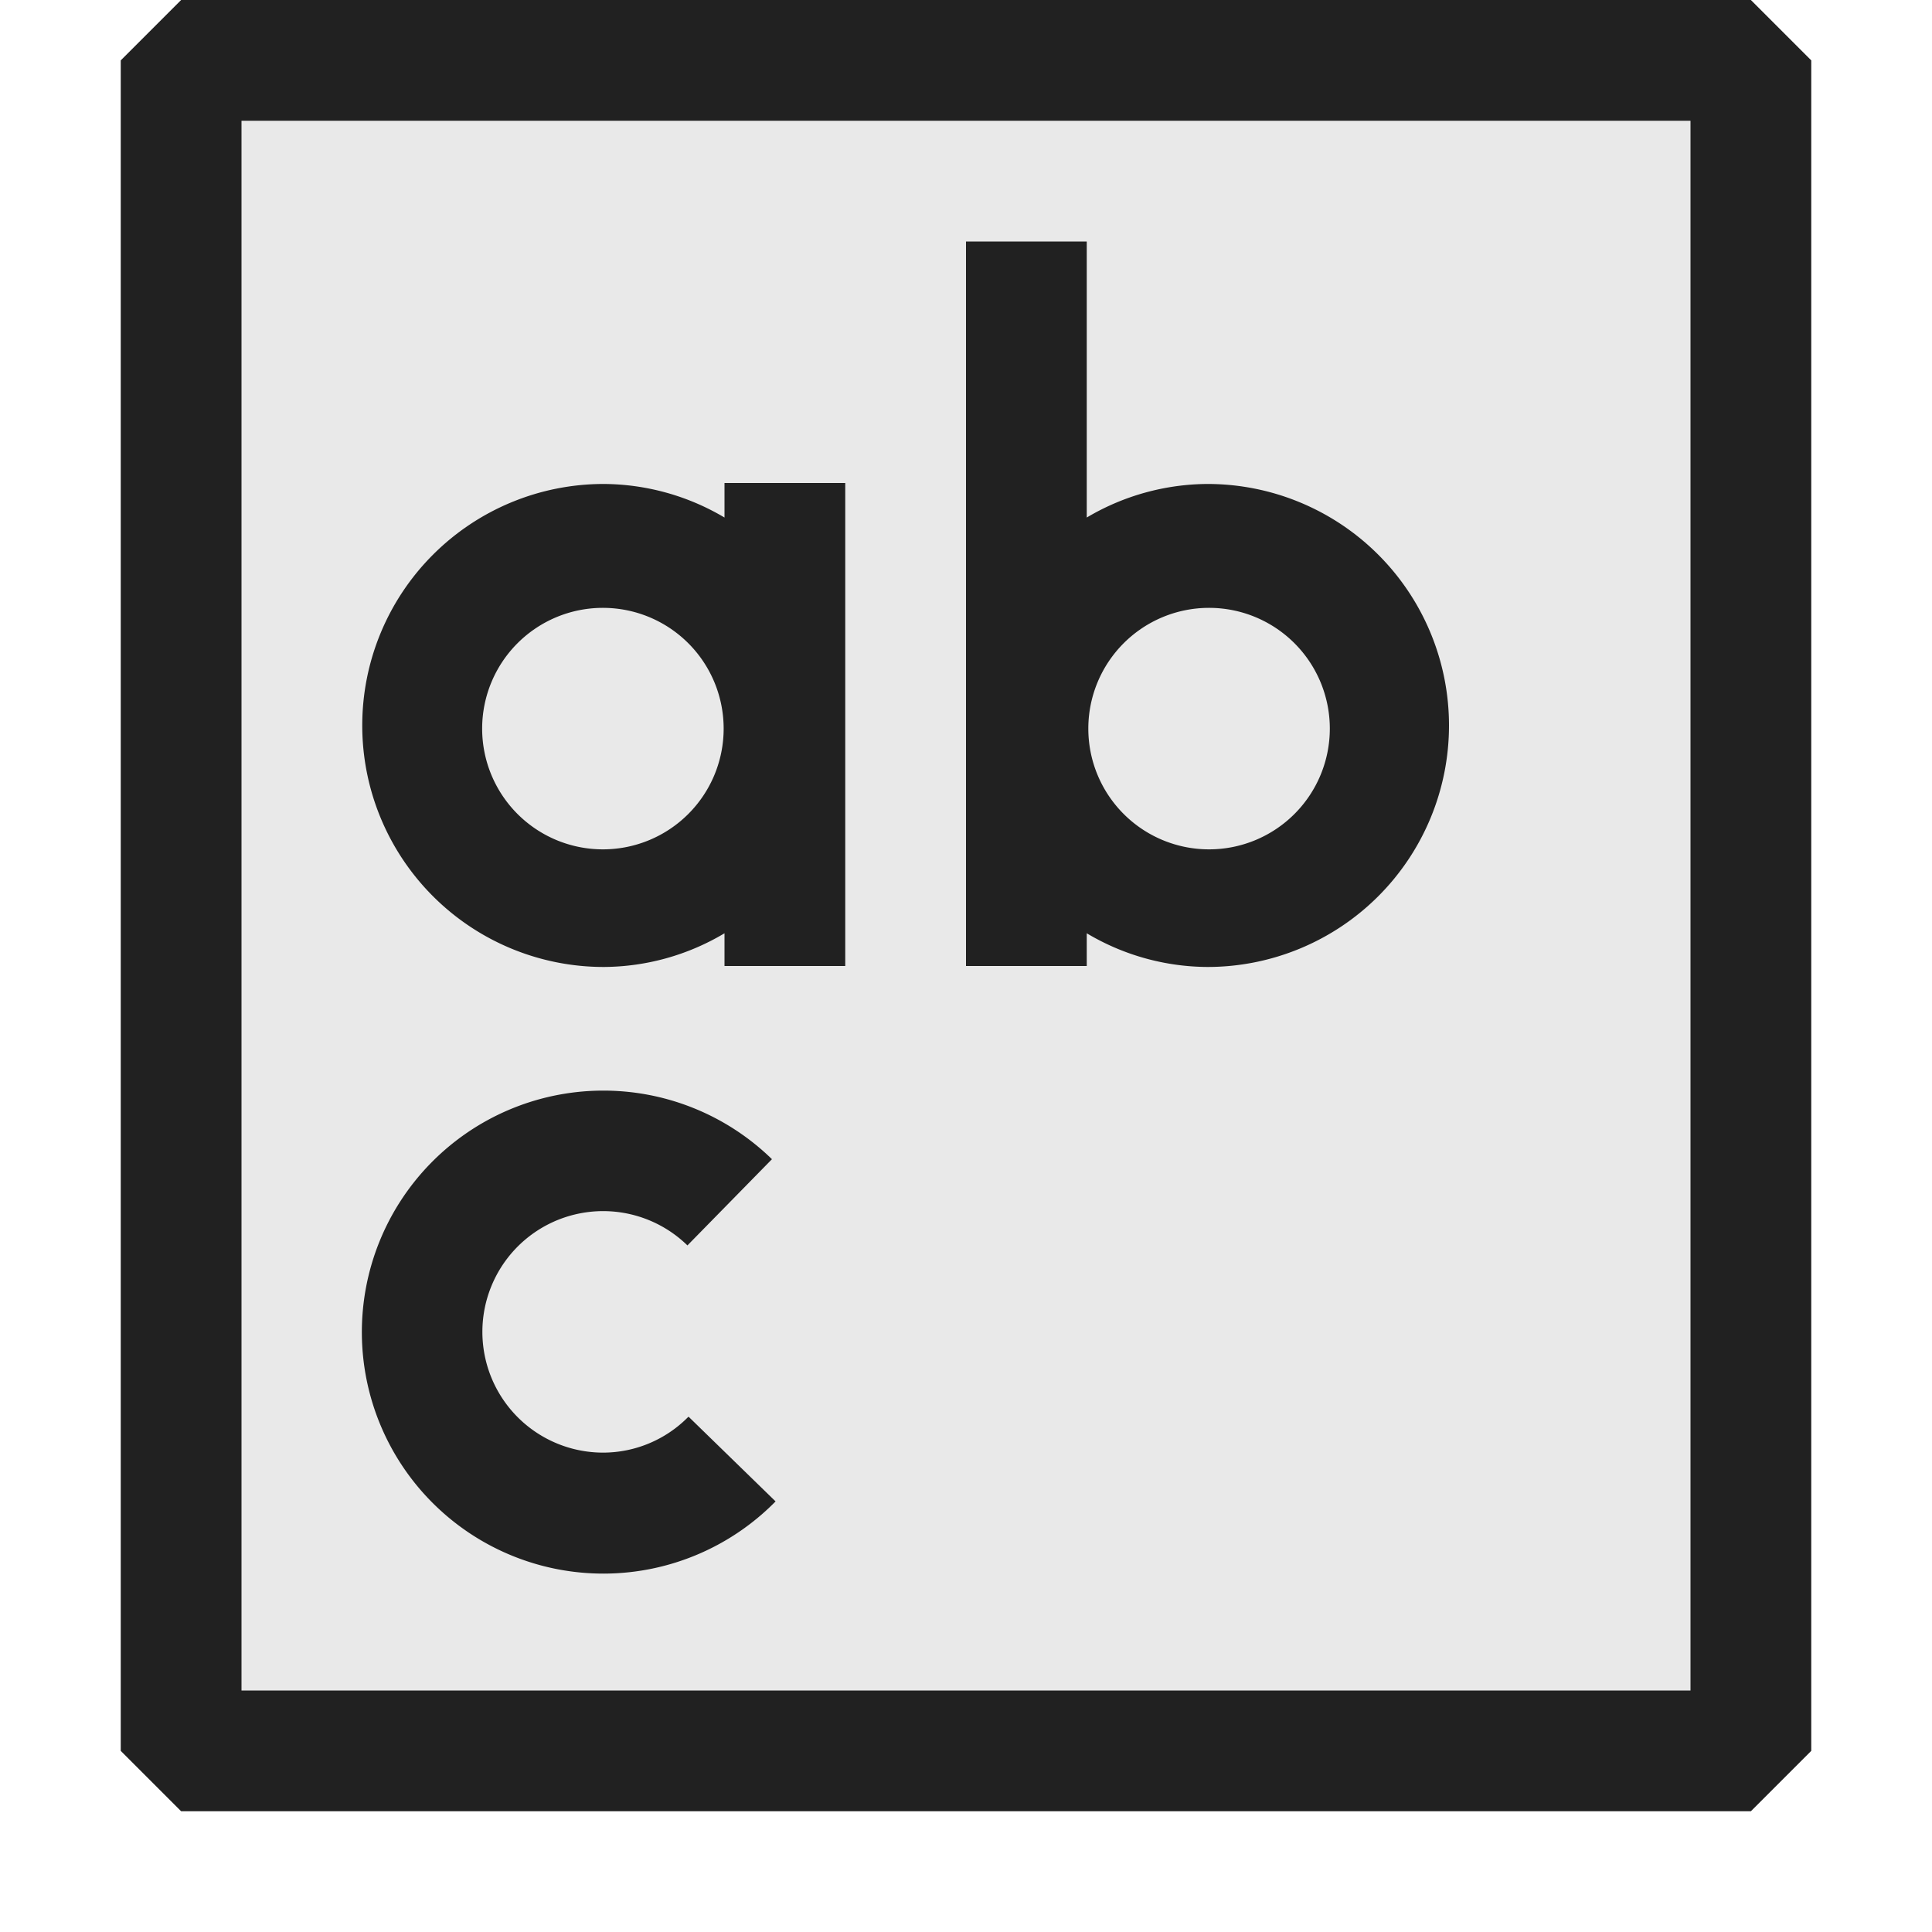 <svg xmlns="http://www.w3.org/2000/svg" viewBox="0 0 16 16">
  <defs>
    <style>.canvas{fill: none; opacity: 0;}.light-defaultgrey-10{fill: #212121; opacity: 0.1;}.light-defaultgrey{fill: #212121; opacity: 1;}</style>
  </defs>
  <title>IconLightTextArea</title>
  <g id="canvas" class="canvas">
    <path class="canvas" d="M16,16H0V0H16Z" />
  </g>
  <g id="level-1">
    <path class="light-defaultgrey-10" d="M1.5.5h13v14H1.5Z" />
    <path class="light-defaultgrey" d="M14.5,0H1.5L1,.5v14l.5.5h13l.5-.5V.5ZM14,14H2V1H14Z" />
    <path class="light-defaultgrey" d="M10,4.008a1.978,1.978,0,0,0-1,.278V2H8V8H9V7.729a1.969,1.969,0,0,0,1,.279,2,2,0,1,0,0-4Zm.013,3.026a1,1,0,1,1,1-1A1,1,0,0,1,10.013,7.034ZM6,4.286a1.978,1.978,0,0,0-1-.278,2,2,0,0,0,0,4,1.969,1.969,0,0,0,1-.279V8H7V4H6ZM4.993,7.034a1,1,0,1,1,1-1A1,1,0,0,1,4.993,7.034Zm.711,4.7.719.7A2,2,0,1,1,6.393,9.6l-.7.714a1,1,0,1,0-.7,1.716A.992.992,0,0,0,5.7,11.734Z" />
  </g>
</svg>
